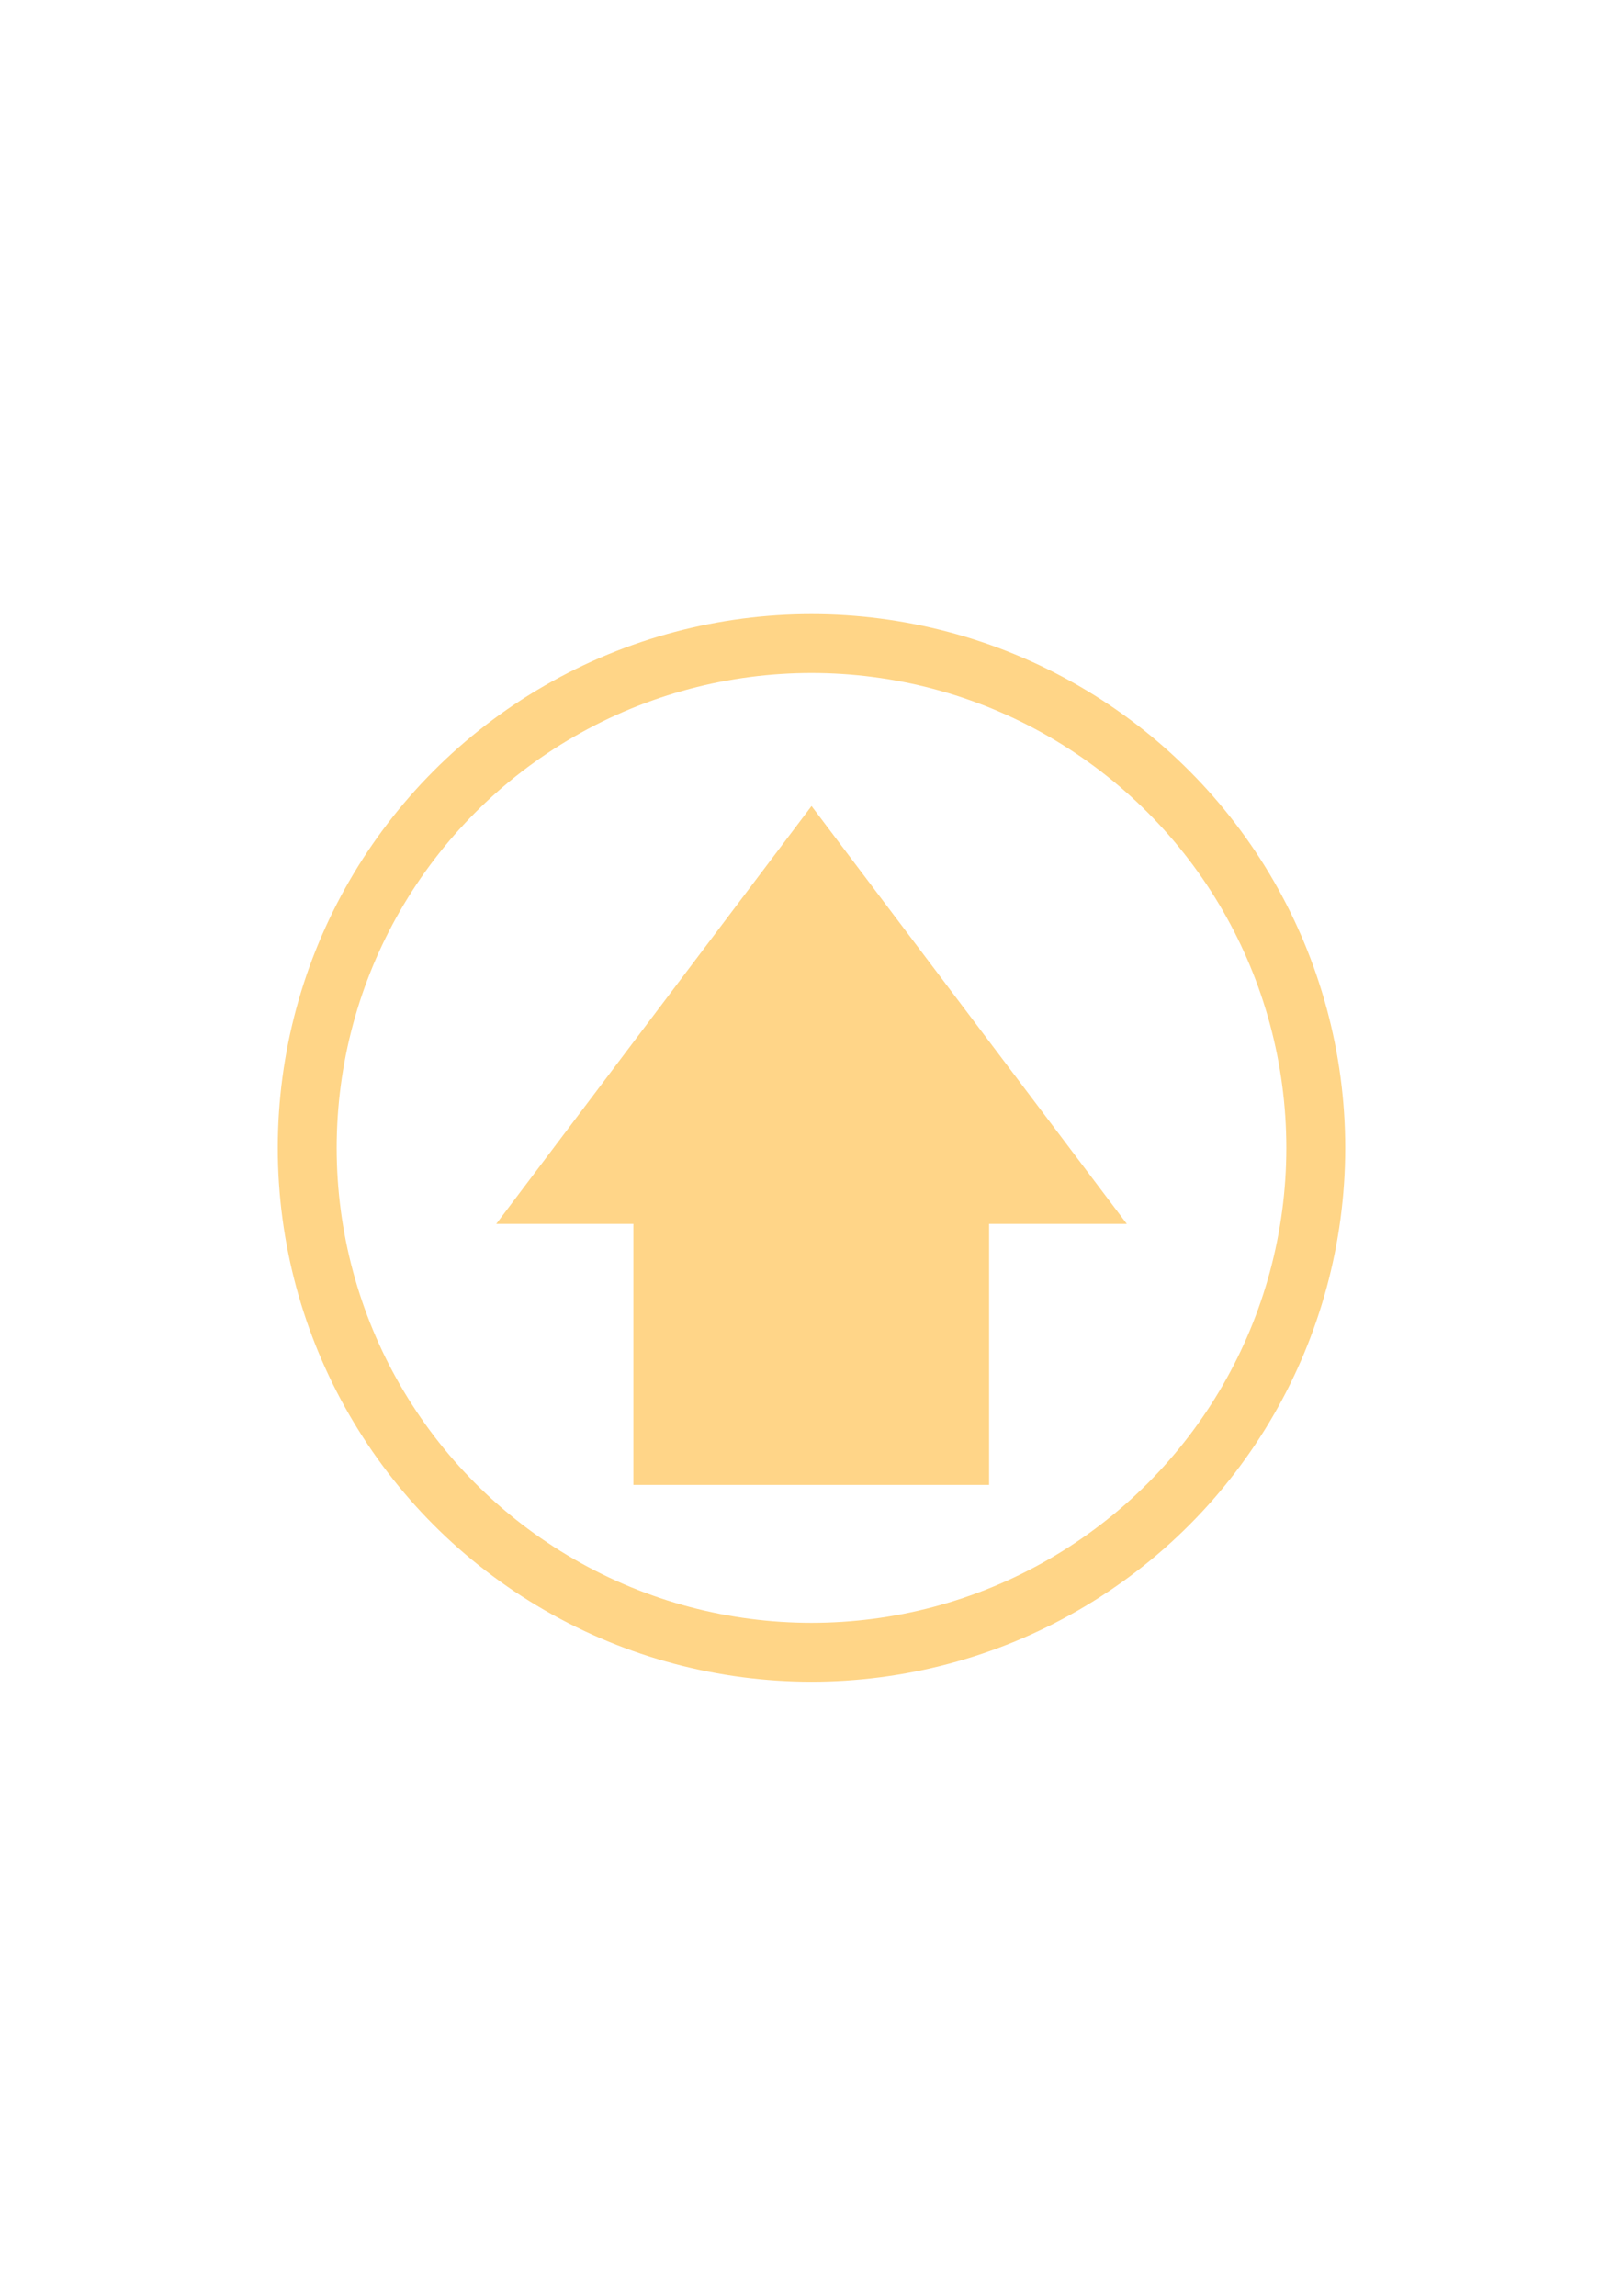 <?xml version="1.0" encoding="UTF-8" standalone="no"?>
<!-- Created with Inkscape (http://www.inkscape.org/) -->

<svg
   xmlns:dc="http://purl.org/dc/elements/1.1/"
   xmlns:cc="http://creativecommons.org/ns#"
   xmlns:rdf="http://www.w3.org/1999/02/22-rdf-syntax-ns#"
   xmlns:svg="http://www.w3.org/2000/svg"
   xmlns="http://www.w3.org/2000/svg"
   xmlns:sodipodi="http://sodipodi.sourceforge.net/DTD/sodipodi-0.dtd"
   xmlns:inkscape="http://www.inkscape.org/namespaces/inkscape"
   width="210mm"
   height="297mm"
   viewBox="0 0 744.094 1052.362"
   id="svg4911"
   version="1.1"
   inkscape:version="0.91 r13725"
   inkscape:export-filename="NOTEEE"
   inkscape:export-xdpi="18.390383"
   inkscape:export-ydpi="18.390383"
   sodipodi:docname="home1.svg">
  <defs
     id="defs4913" />
  <sodipodi:namedview
     id="base"
     pagecolor="#ffffff"
     bordercolor="#666666"
     borderopacity="1.0"
     inkscape:pageopacity="0.0"
     inkscape:pageshadow="2"
     inkscape:zoom="0.69999999"
     inkscape:cx="261.21267"
     inkscape:cy="561.91522"
     inkscape:document-units="px"
     inkscape:current-layer="layer1"
     showgrid="false"
     inkscape:window-width="1680"
     inkscape:window-height="988"
     inkscape:window-x="-8"
     inkscape:window-y="-8"
     inkscape:window-maximized="1" />
  <g
     inkscape:label="1. réteg"
     inkscape:groupmode="layer"
     id="layer1">
    <circle
       style="fill:none;fill-rule:evenodd;stroke:#ffb938;stroke-width:27;stroke-linecap:butt;stroke-linejoin:miter;stroke-miterlimit:4;stroke-dasharray:none;stroke-opacity:1;opacity:0.6"
       id="path3338"
       cx="372.047"
       cy="526.181"
       r="231.193" />
    <g
       id="g3354"
       style="stroke-width:16.194;stroke-miterlimit:4;stroke-dasharray:none;opacity:0.6"
       transform="matrix(0.821,0,0,0.821,66.481,110.922)">
      <path
         transform="matrix(1,0,0,0.934,-1.435,71.927)"
         d="m 464.418,657.59 -181.884,0 0,-181.884 181.884,0 z"
         inkscape:randomized="0"
         inkscape:rounded="0"
         inkscape:flatsided="true"
         sodipodi:arg2="1.5707963"
         sodipodi:arg1="0.78539816"
         sodipodi:r2="90.941788"
         sodipodi:r1="128.61111"
         sodipodi:cy="566.64789"
         sodipodi:cx="373.4758"
         sodipodi:sides="4"
         id="path3348"
         style="fill:#ffb938;fill-opacity:1;stroke:#ffb938;stroke-width:16.758;stroke-linecap:butt;stroke-miterlimit:4;stroke-dasharray:none;stroke-opacity:1"
         sodipodi:type="star" />
      <path
         inkscape:transform-center-x="1.4461231e-005"
         transform="matrix(1.179,0,0,0.902,-68.234,57.905)"
         inkscape:transform-center-y="-35.358616"
         d="m 509.302,535.726 -271.461,0 135.731,-235.093 z"
         inkscape:randomized="0"
         inkscape:rounded="0"
         inkscape:flatsided="true"
         sodipodi:arg2="1.5707963"
         sodipodi:arg1="0.52359878"
         sodipodi:r2="78.364174"
         sodipodi:r1="156.72835"
         sodipodi:cy="457.36221"
         sodipodi:cx="373.57144"
         sodipodi:sides="3"
         id="path3352"
         style="fill:#ffb938;fill-opacity:1;stroke:#ffb938;stroke-width:15.702;stroke-linecap:butt;stroke-miterlimit:4;stroke-dasharray:none;stroke-opacity:1"
         sodipodi:type="star" />
    </g>
  </g>
</svg>

